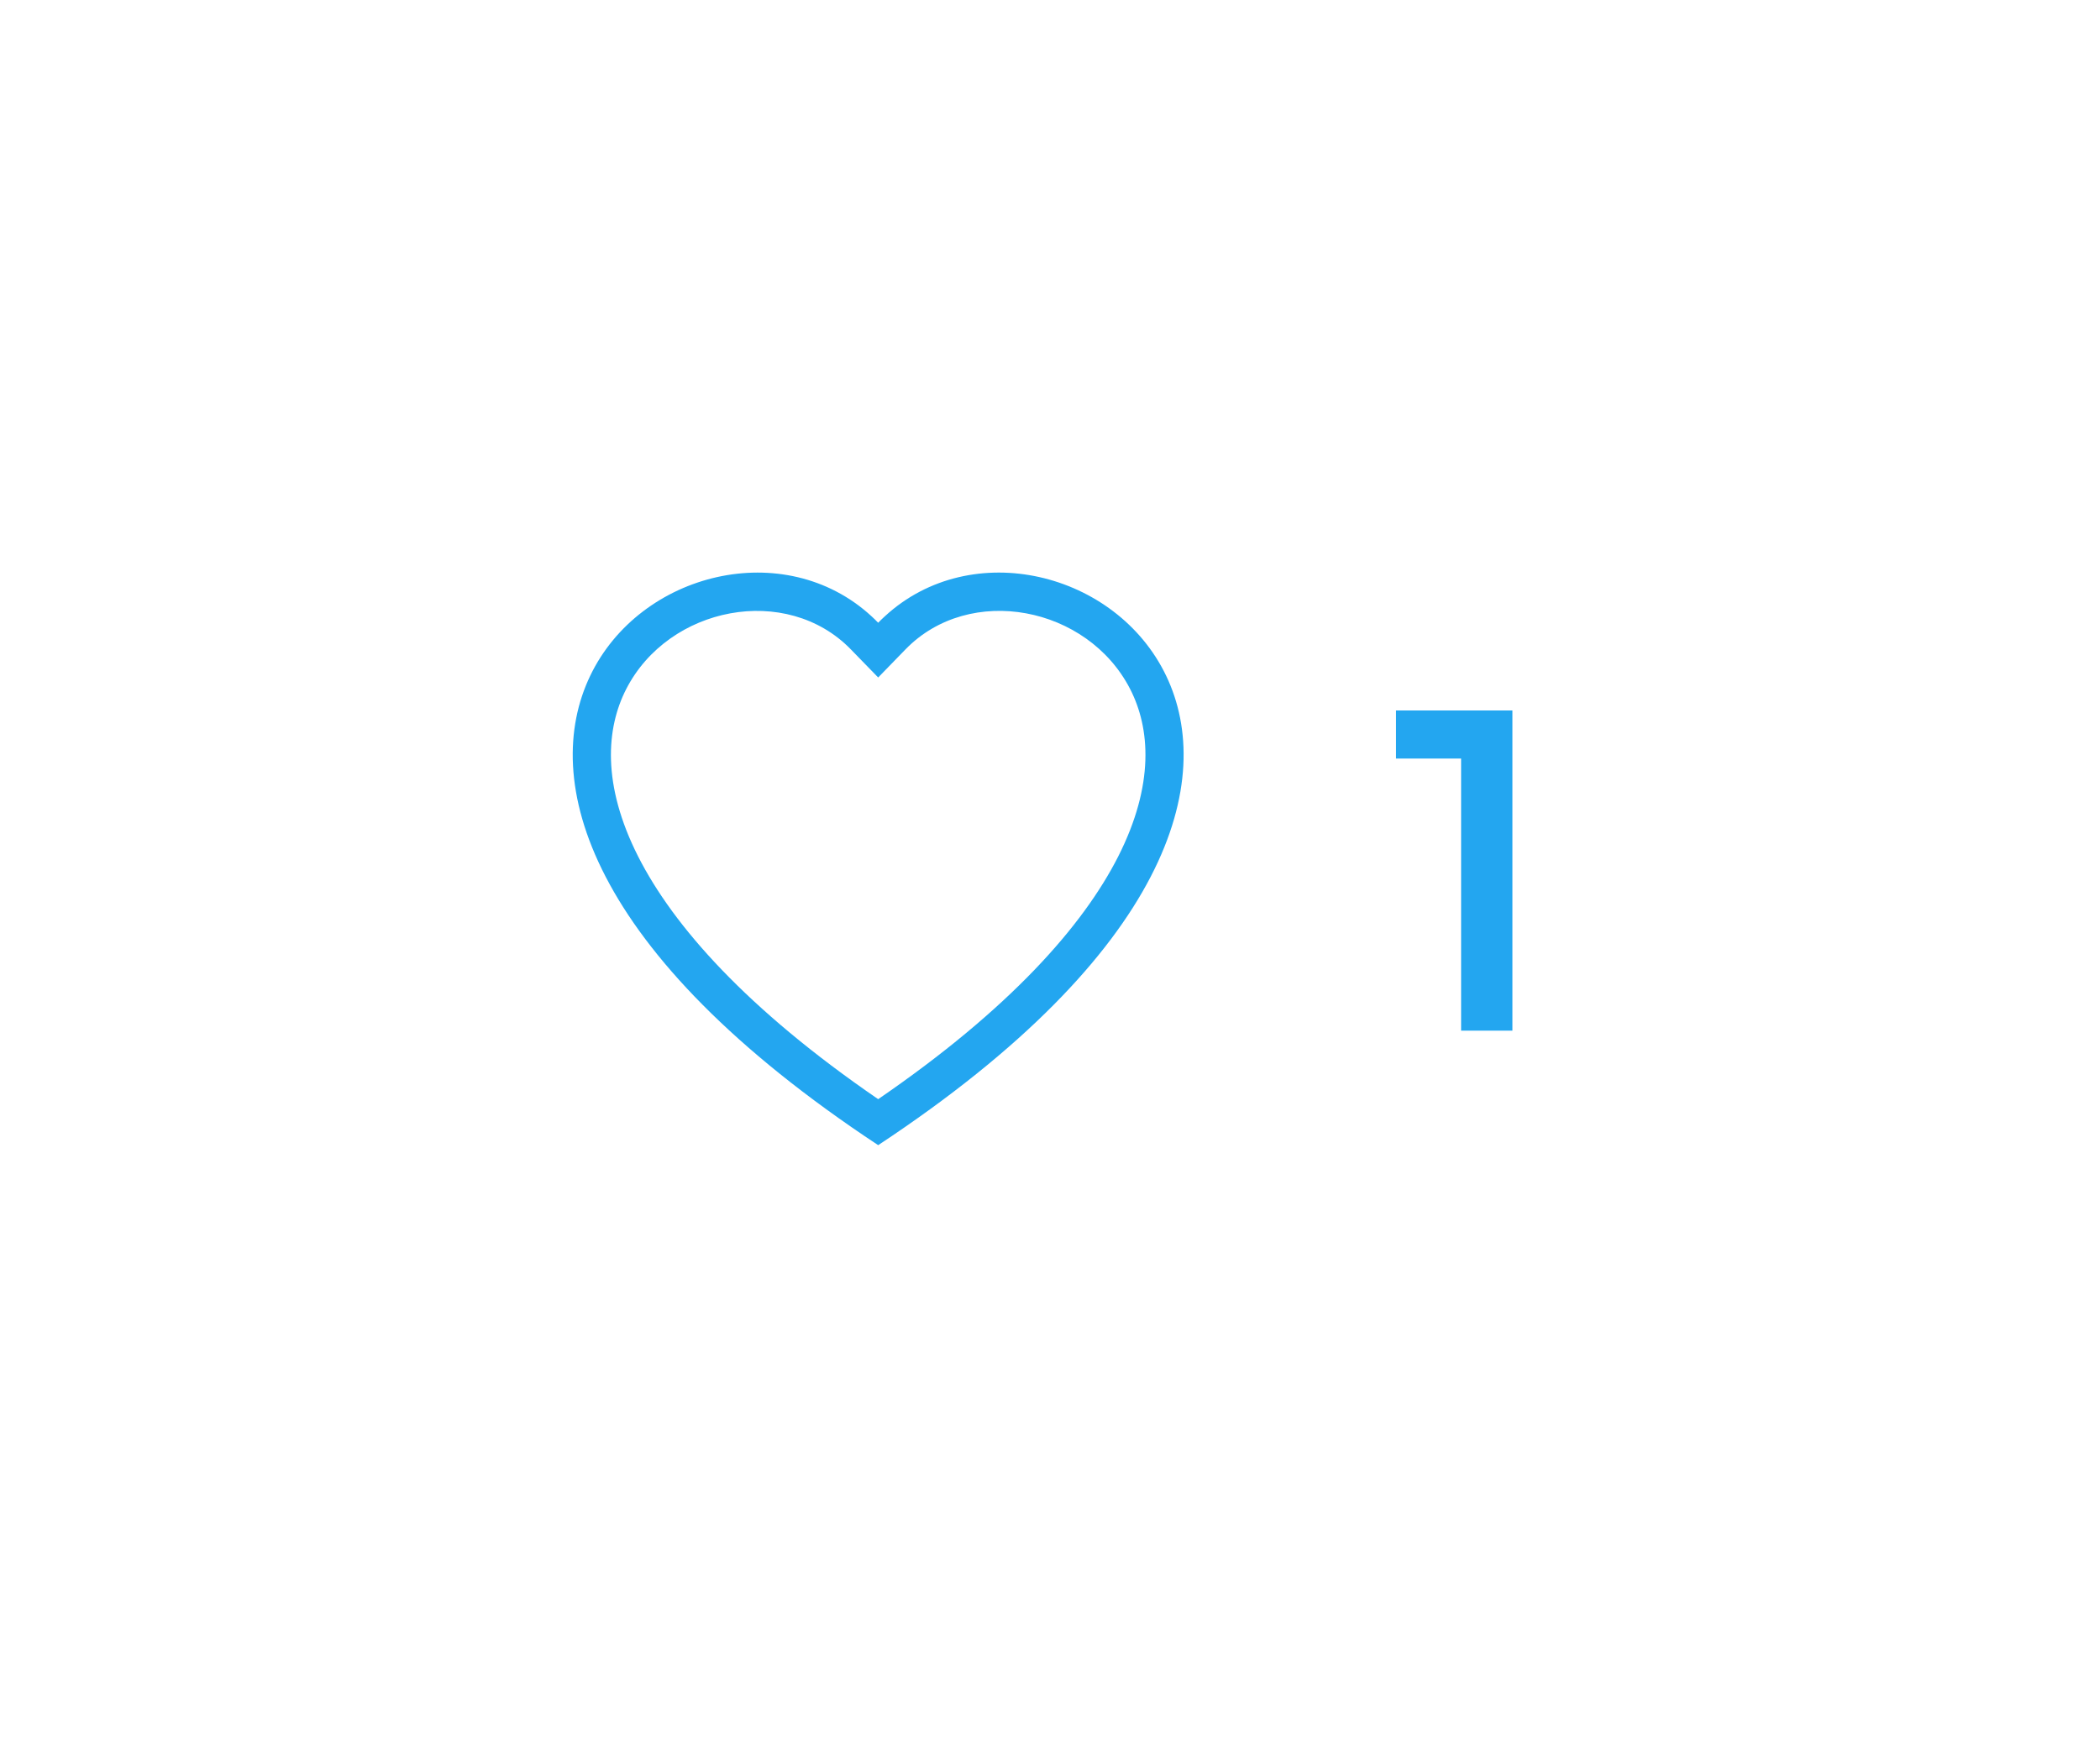 <svg width="55" height="46" viewBox="0 0 55 46" fill="none" xmlns="http://www.w3.org/2000/svg">
<g clip-path="url(#clip0_2984_8458)">
<g clip-path="url(#clip1_2984_8458)">
<g clip-path="url(#clip2_2984_8458)">
<path d="M23 17.748L22.283 17.011C20.6 15.281 17.514 15.878 16.4 18.053C15.877 19.076 15.759 20.553 16.714 22.438C17.634 24.253 19.548 26.427 23 28.795C26.452 26.427 28.365 24.253 29.286 22.438C30.241 20.552 30.124 19.076 29.6 18.053C28.486 15.878 25.4 15.28 23.717 17.01L23 17.748ZM23 30C7.667 19.868 18.279 11.96 22.824 16.143C22.884 16.198 22.943 16.255 23 16.314C23.057 16.255 23.116 16.198 23.176 16.144C27.72 11.958 38.333 19.867 23 30Z" fill="#23A6F0"/>
</g>
<path d="M36.563 18.612H39.611V27H38.267V19.872H36.563V18.612Z" fill="#23A6F0"/>
</g>
</g>
<defs>
<clipPath id="clip0_2984_8458">
<rect width="56" height="46" fill="white" transform="translate(0)"/>
</clipPath>
<clipPath id="clip1_2984_8458">
<rect width="56" height="46" fill="white" transform="translate(0)"/>
</clipPath>
<clipPath id="clip2_2984_8458">
<rect width="16" height="16" fill="white" transform="translate(15.001 15)"/>
</clipPath>
</defs>
</svg>
